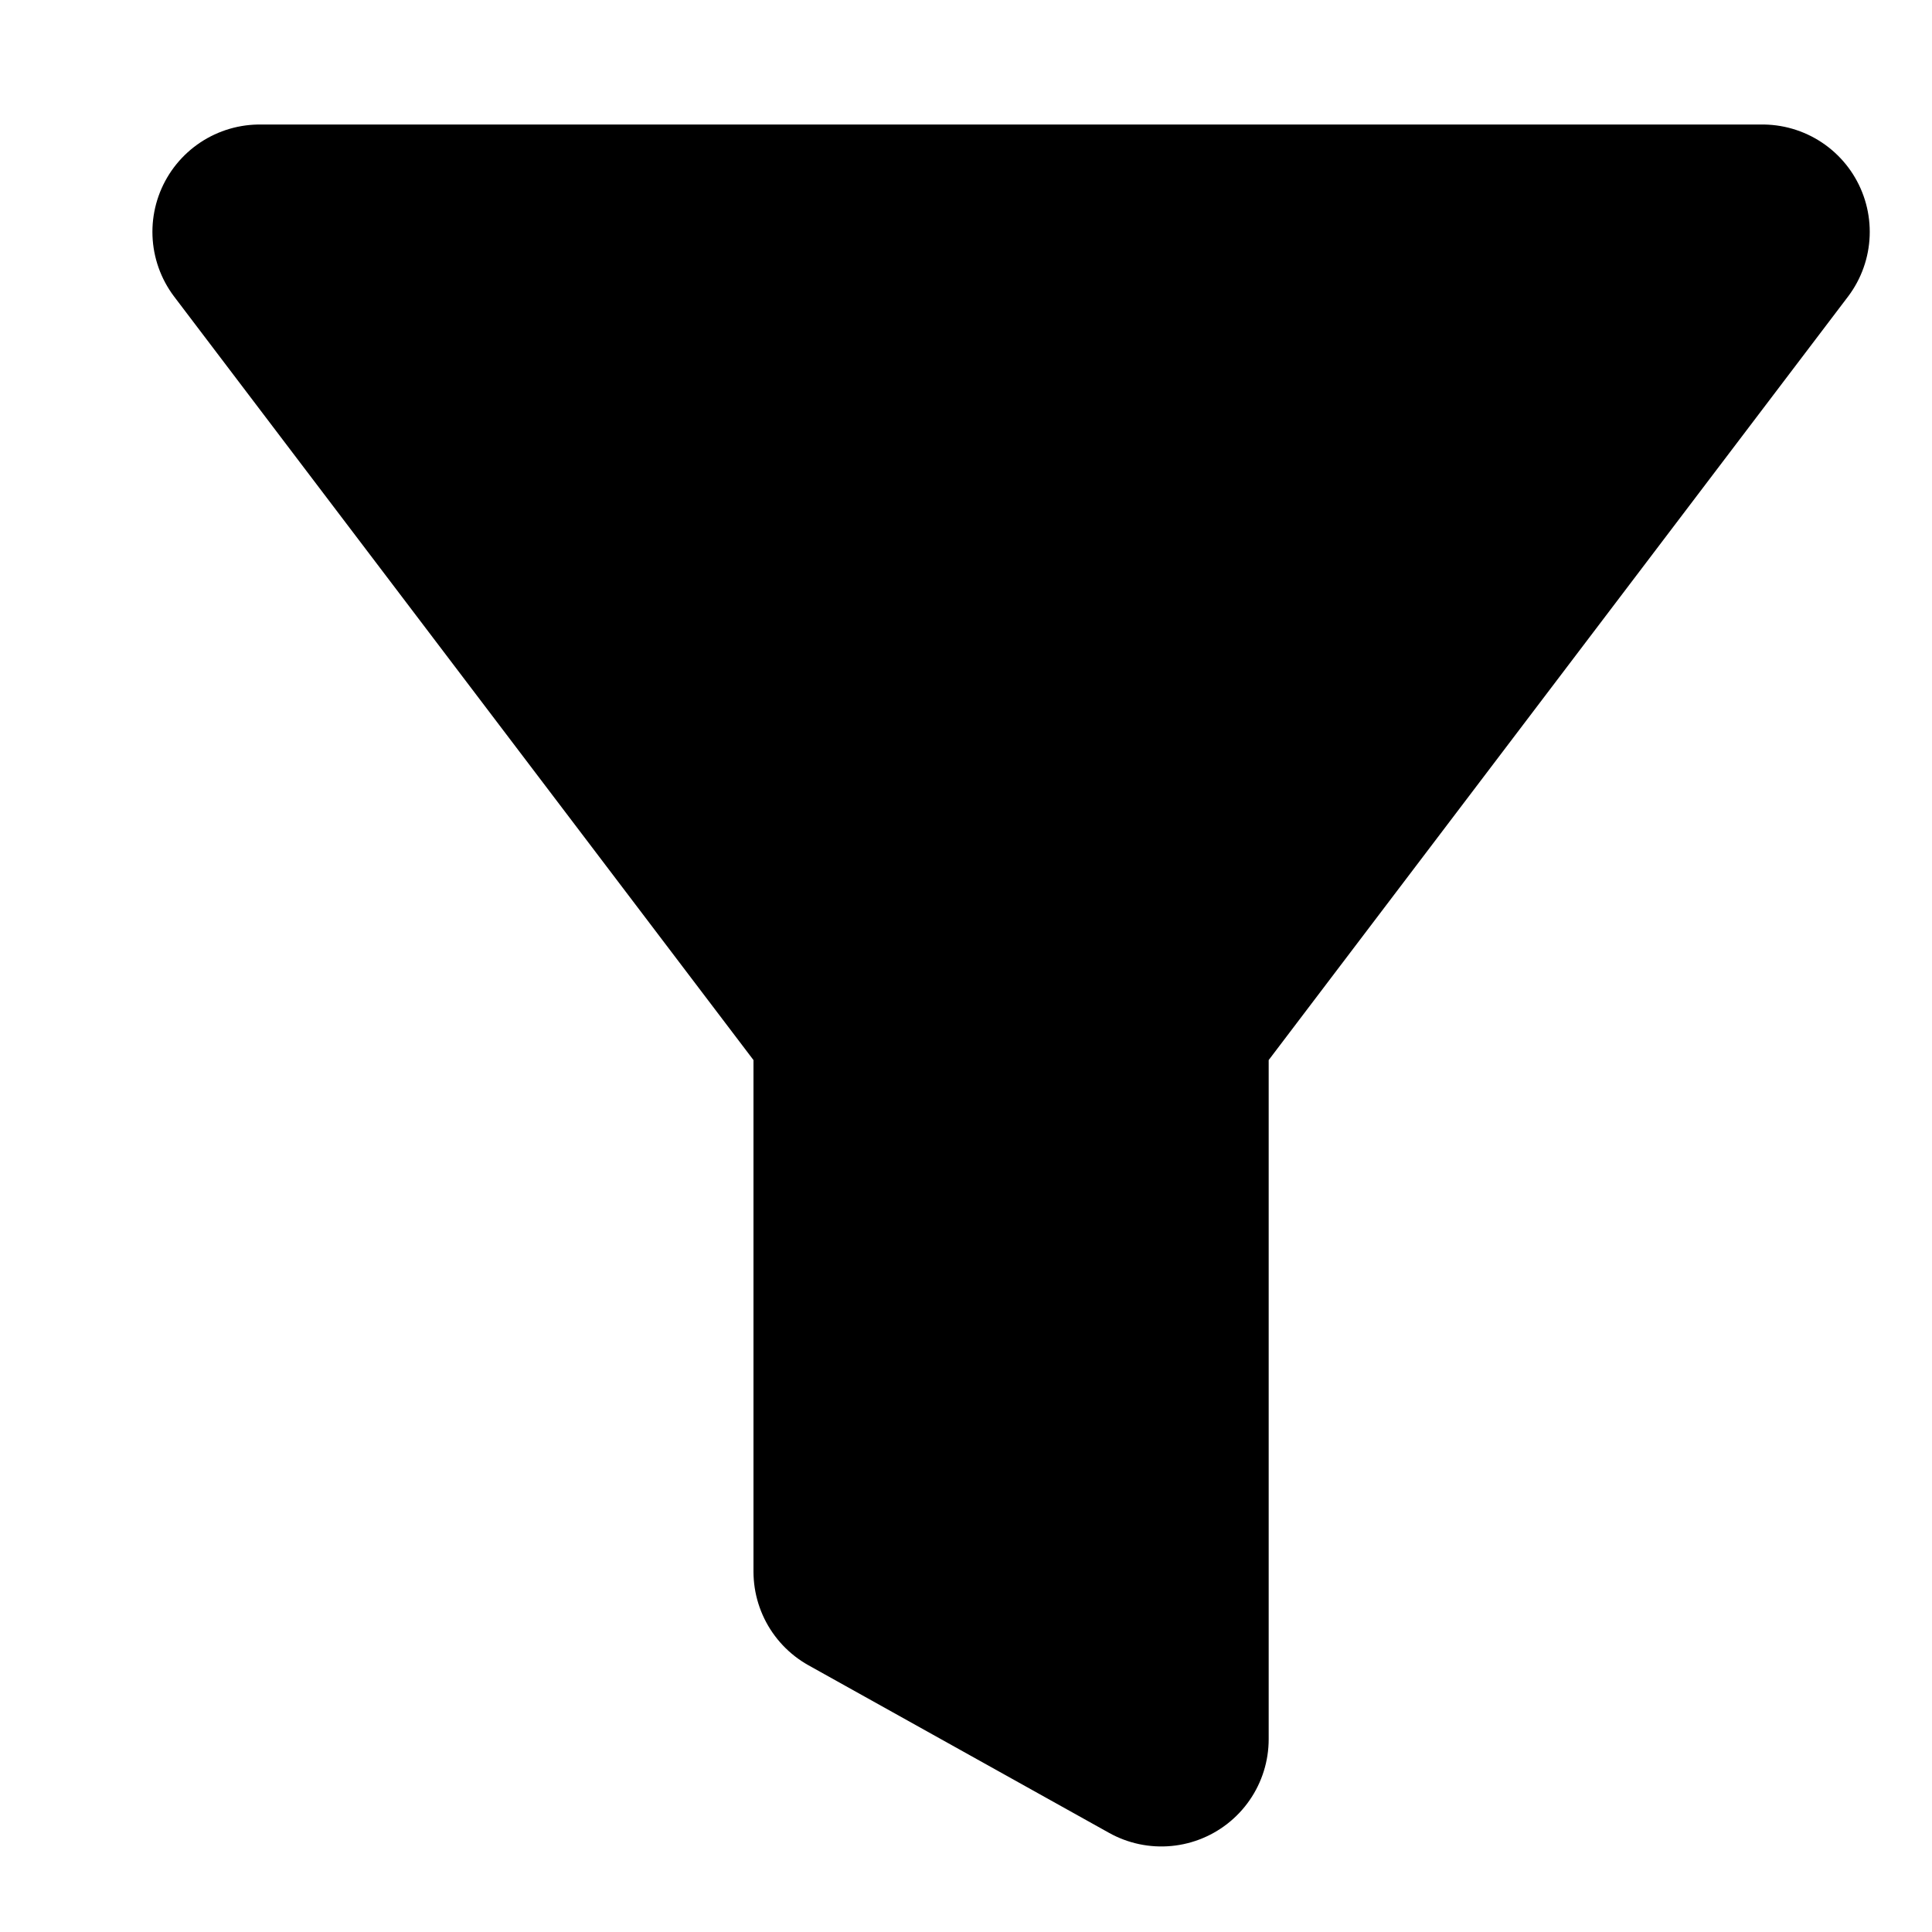 <svg width="18" height="18" viewBox="0 0 18 18" fill="none" xmlns="http://www.w3.org/2000/svg">
<g clip-path="url(#clip0_251_3911)">
<path d="M16.42 2.16H2.42L8.02 9.54V14.642L10.82 16.203V9.54L16.42 2.16Z" fill="black" stroke="black" stroke-width="2" stroke-linecap="round" stroke-linejoin="round"/>
</g>
<defs>
<clipPath id="clip0_251_3911">
<rect width="17" height="17" fill="white" transform="translate(0.92 0.376)"/>
</clipPath>
</defs>
</svg>
